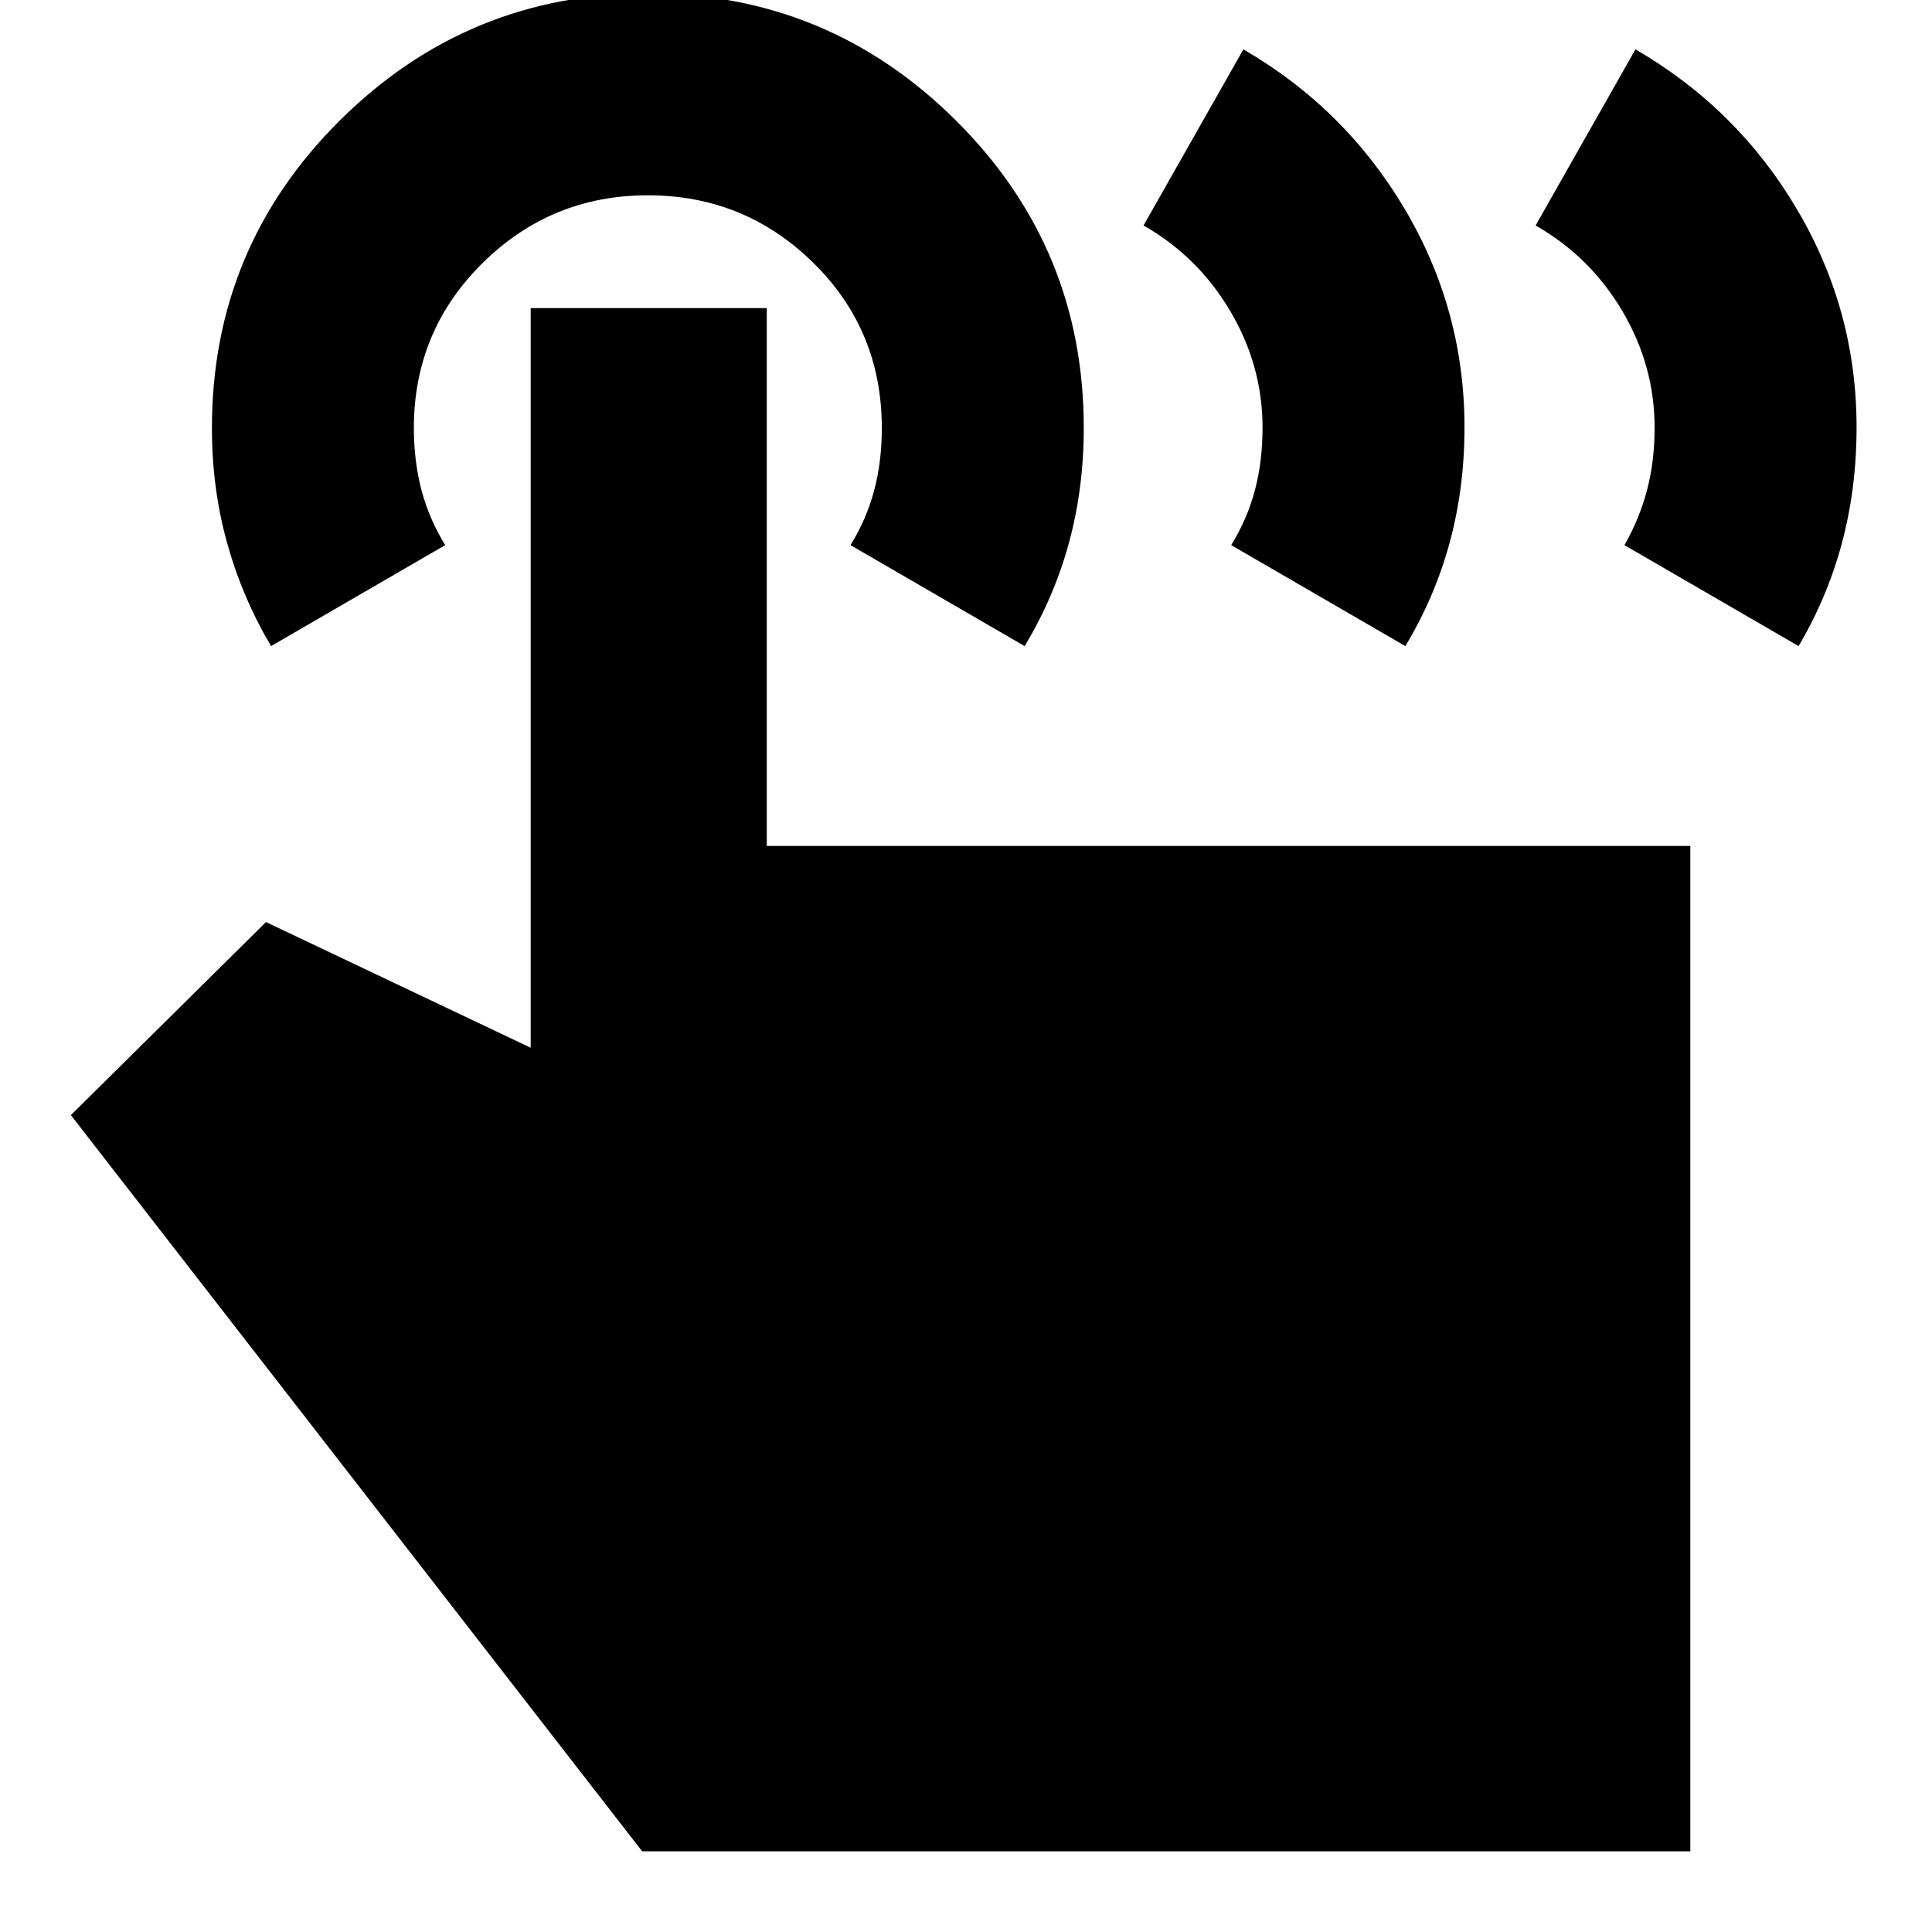 <svg xmlns="http://www.w3.org/2000/svg" height="24" viewBox="0 -960 960 960" width="24"><path d="m763.04-847.96 49.61-87.52q50.66 29.39 80.26 79.48 29.61 50.09 29.61 108.3 0 30.24-7.23 57.36t-21.59 51.38l-86.53-50.17q7.44-13 11.22-27.3 3.78-14.3 3.78-31.06 0-30.77-15.99-57.87-15.99-27.11-43.14-42.6Zm-194.82 0 49.61-87.52q50.65 29.39 80.26 79.48 29.61 50.09 29.61 108.3 0 30.24-7.38 57.36t-22.02 51.38l-86.52-50.17q8-13 11.78-27.3 3.79-14.3 3.79-31.06 0-30.77-16-57.87-15.99-27.11-43.13-42.6ZM839.91-40.09H319.09L35.22-405.91l96.95-95.92 131.52 62.44v-367.52H381v267.26h458.91v499.56ZM134.69-638.96q-14.36-24.24-21.87-51.36-7.52-27.11-7.52-56.96 0-89.67 63.55-152.85 63.56-63.17 153.09-63.17t153.05 63.16q63.53 63.16 63.53 152.78 0 30.06-7.38 57.12-7.38 27.07-22.01 51.28l-86.52-50.17q8-13 11.78-27.25 3.78-14.25 3.78-30.96 0-48.63-34.09-82.12-34.1-33.5-82.17-33.5-48.06 0-82.16 33.71-34.1 33.71-34.1 81.86 0 16.55 3.78 30.9 3.79 14.36 11.79 27.36l-86.53 50.17Z"/></svg>